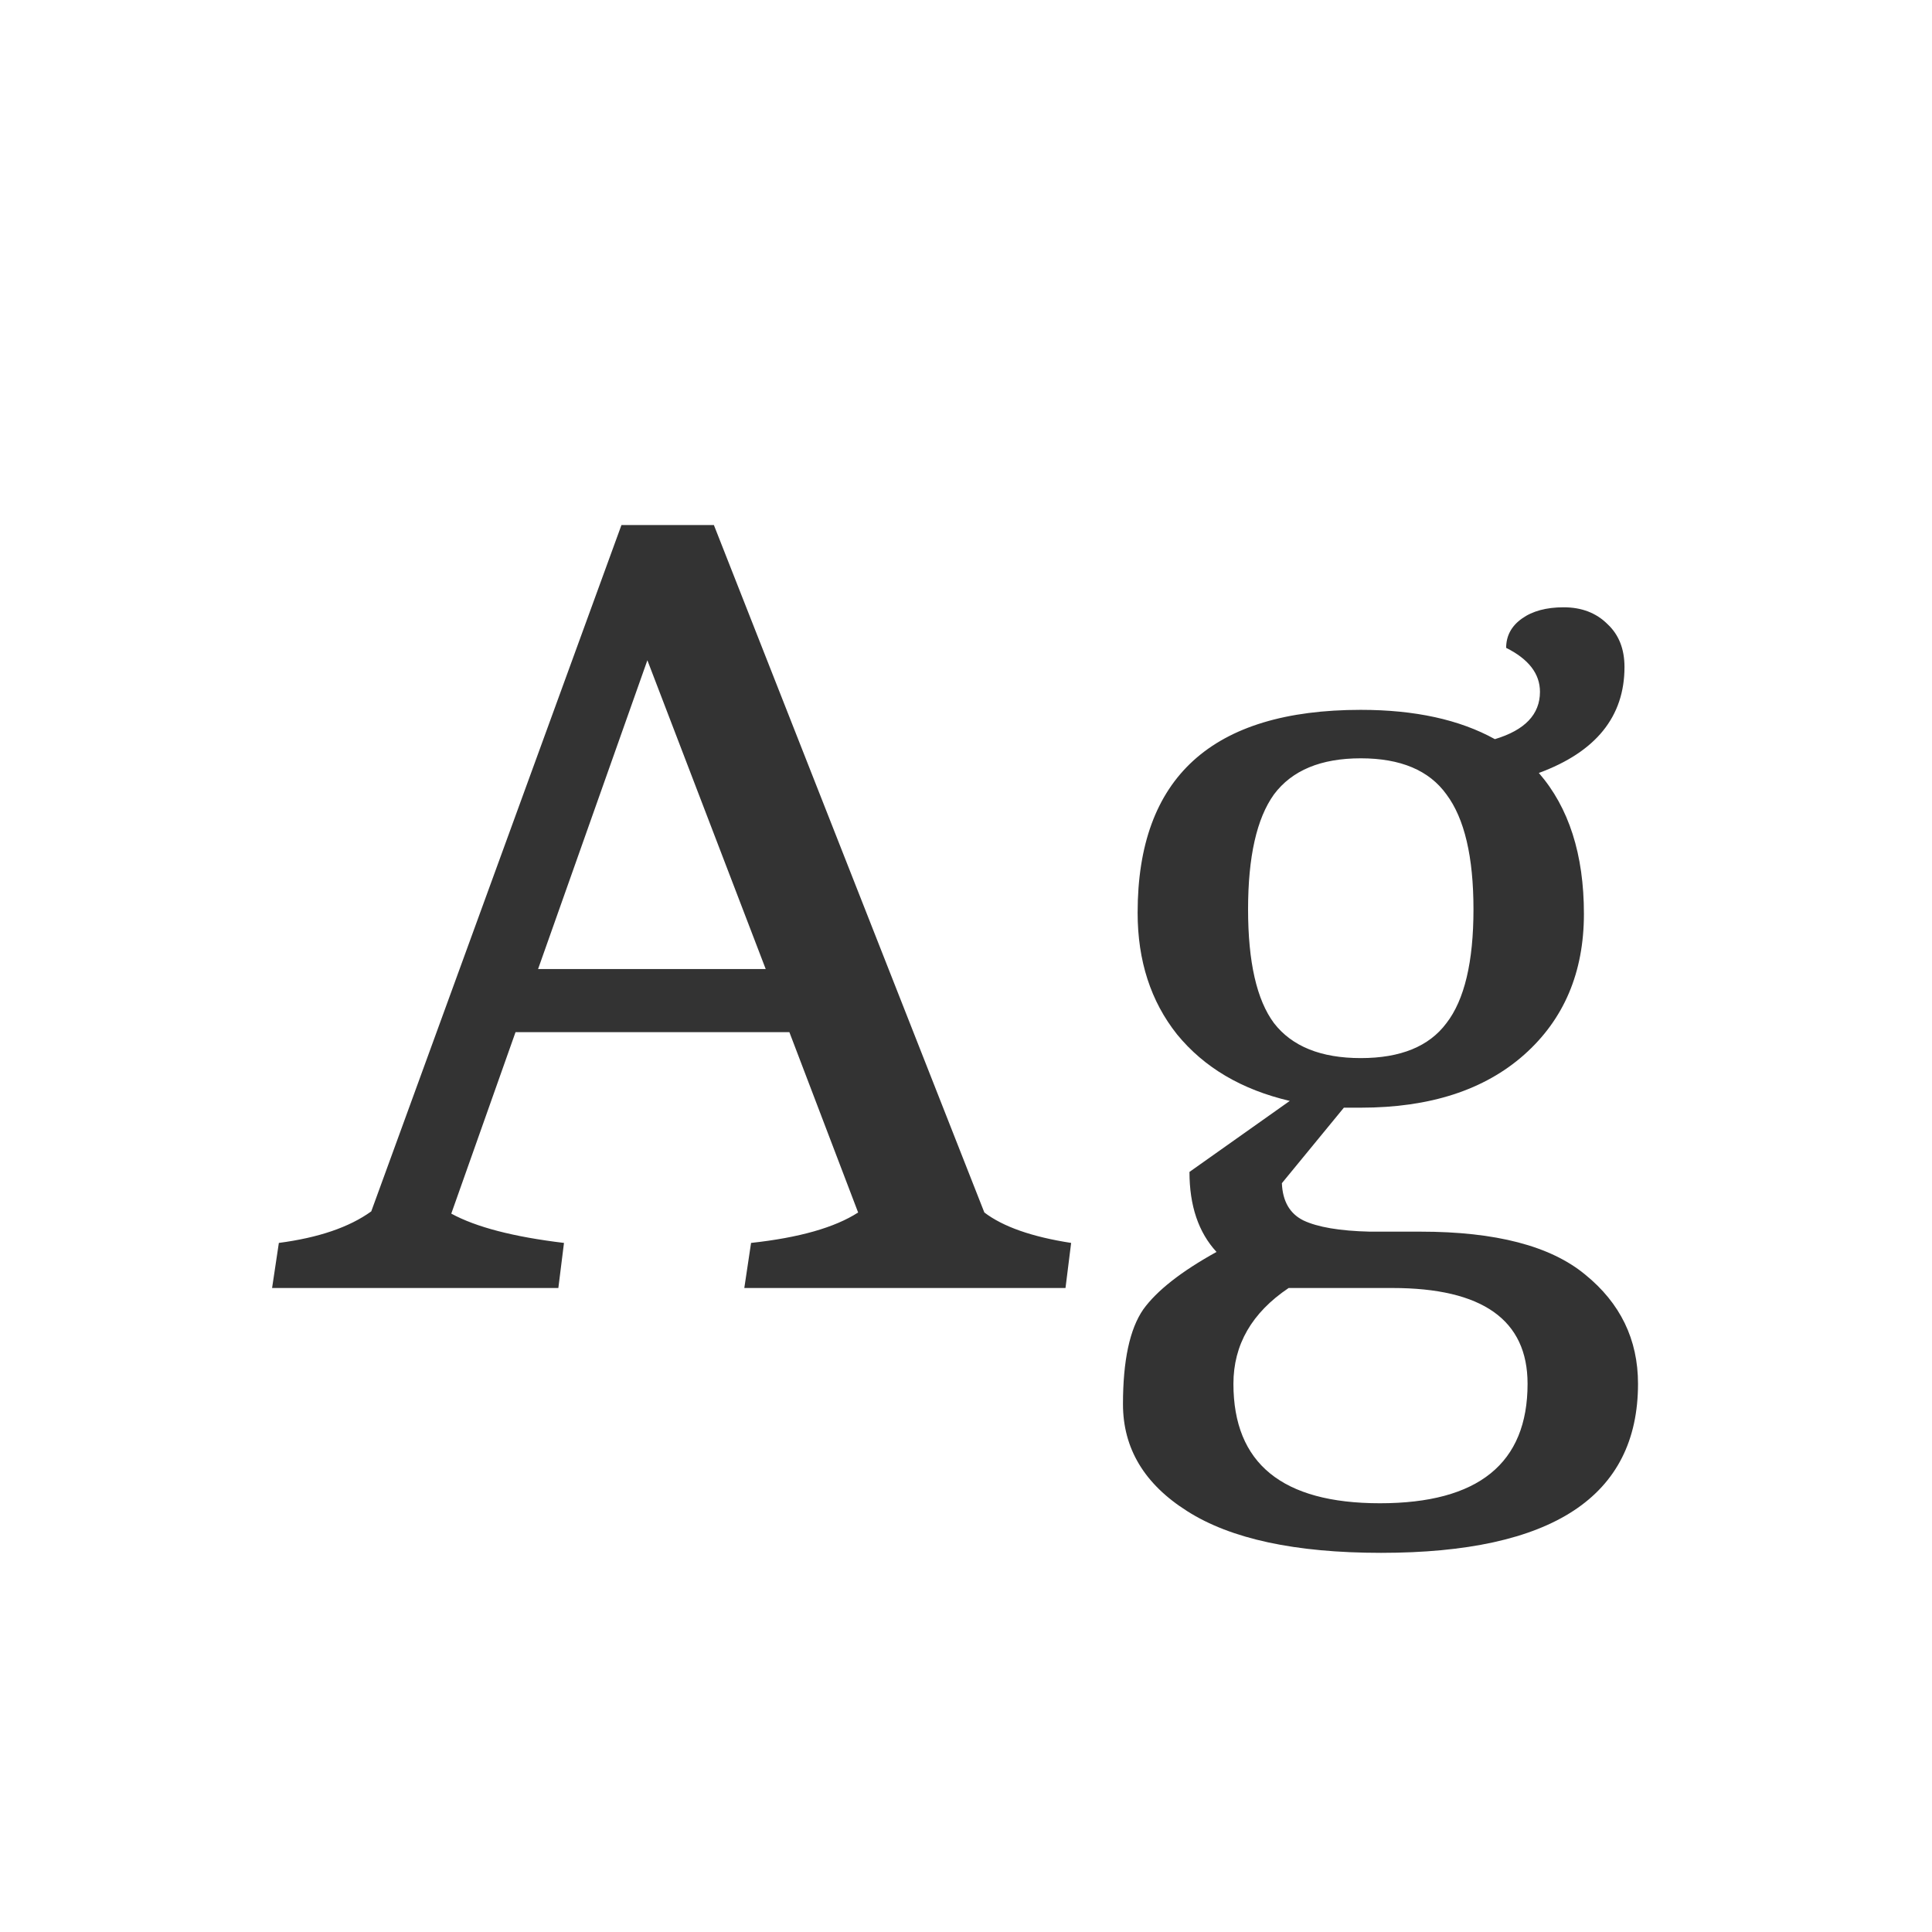 <svg width="24" height="24" viewBox="0 0 24 24" fill="none" xmlns="http://www.w3.org/2000/svg">
<path d="M3.38 16L3.464 15.44C3.959 15.375 4.341 15.244 4.612 15.048L7.72 6.522H8.868L12.228 15.062C12.461 15.239 12.82 15.365 13.306 15.44L13.236 16H9.246L9.33 15.44C9.927 15.375 10.37 15.249 10.66 15.062L9.806 12.822H6.404L5.606 15.076C5.914 15.244 6.381 15.365 7.006 15.44L6.936 16H3.38ZM6.684 12.038H9.512L8.042 8.202L6.684 12.038ZM14.132 11.338C14.132 9.658 15.056 8.818 16.904 8.818C17.576 8.818 18.131 8.939 18.57 9.182C18.943 9.07 19.13 8.874 19.13 8.594C19.13 8.37 18.99 8.188 18.71 8.048C18.71 7.899 18.775 7.777 18.906 7.684C19.036 7.591 19.209 7.544 19.424 7.544C19.648 7.544 19.83 7.614 19.97 7.754C20.11 7.885 20.18 8.062 20.18 8.286C20.18 8.902 19.825 9.341 19.116 9.602C19.489 10.031 19.676 10.615 19.676 11.352C19.676 12.08 19.428 12.663 18.934 13.102C18.439 13.541 17.762 13.76 16.904 13.76H16.694L15.924 14.698C15.933 14.922 16.022 15.076 16.19 15.16C16.367 15.244 16.642 15.291 17.016 15.3H17.646C18.579 15.3 19.26 15.477 19.69 15.832C20.128 16.187 20.348 16.639 20.348 17.19C20.348 18.59 19.284 19.29 17.156 19.29C16.092 19.29 15.289 19.117 14.748 18.772C14.216 18.436 13.95 17.993 13.95 17.442C13.95 16.901 14.034 16.509 14.202 16.266C14.37 16.033 14.673 15.795 15.112 15.552C14.888 15.309 14.776 14.978 14.776 14.558L16.022 13.676C15.424 13.536 14.958 13.261 14.622 12.85C14.295 12.439 14.132 11.935 14.132 11.338ZM15.826 12.71C16.05 12.999 16.409 13.144 16.904 13.144C17.398 13.144 17.753 12.999 17.968 12.71C18.192 12.421 18.304 11.949 18.304 11.296C18.304 10.643 18.192 10.167 17.968 9.868C17.753 9.569 17.398 9.42 16.904 9.42C16.409 9.42 16.05 9.569 15.826 9.868C15.611 10.167 15.504 10.643 15.504 11.296C15.504 11.949 15.611 12.421 15.826 12.71ZM17.296 16H16.008C15.55 16.308 15.322 16.705 15.322 17.19C15.322 18.179 15.928 18.674 17.142 18.674C18.364 18.674 18.976 18.179 18.976 17.19C18.976 16.397 18.416 16 17.296 16Z" fill="#333333"/>
</svg>
